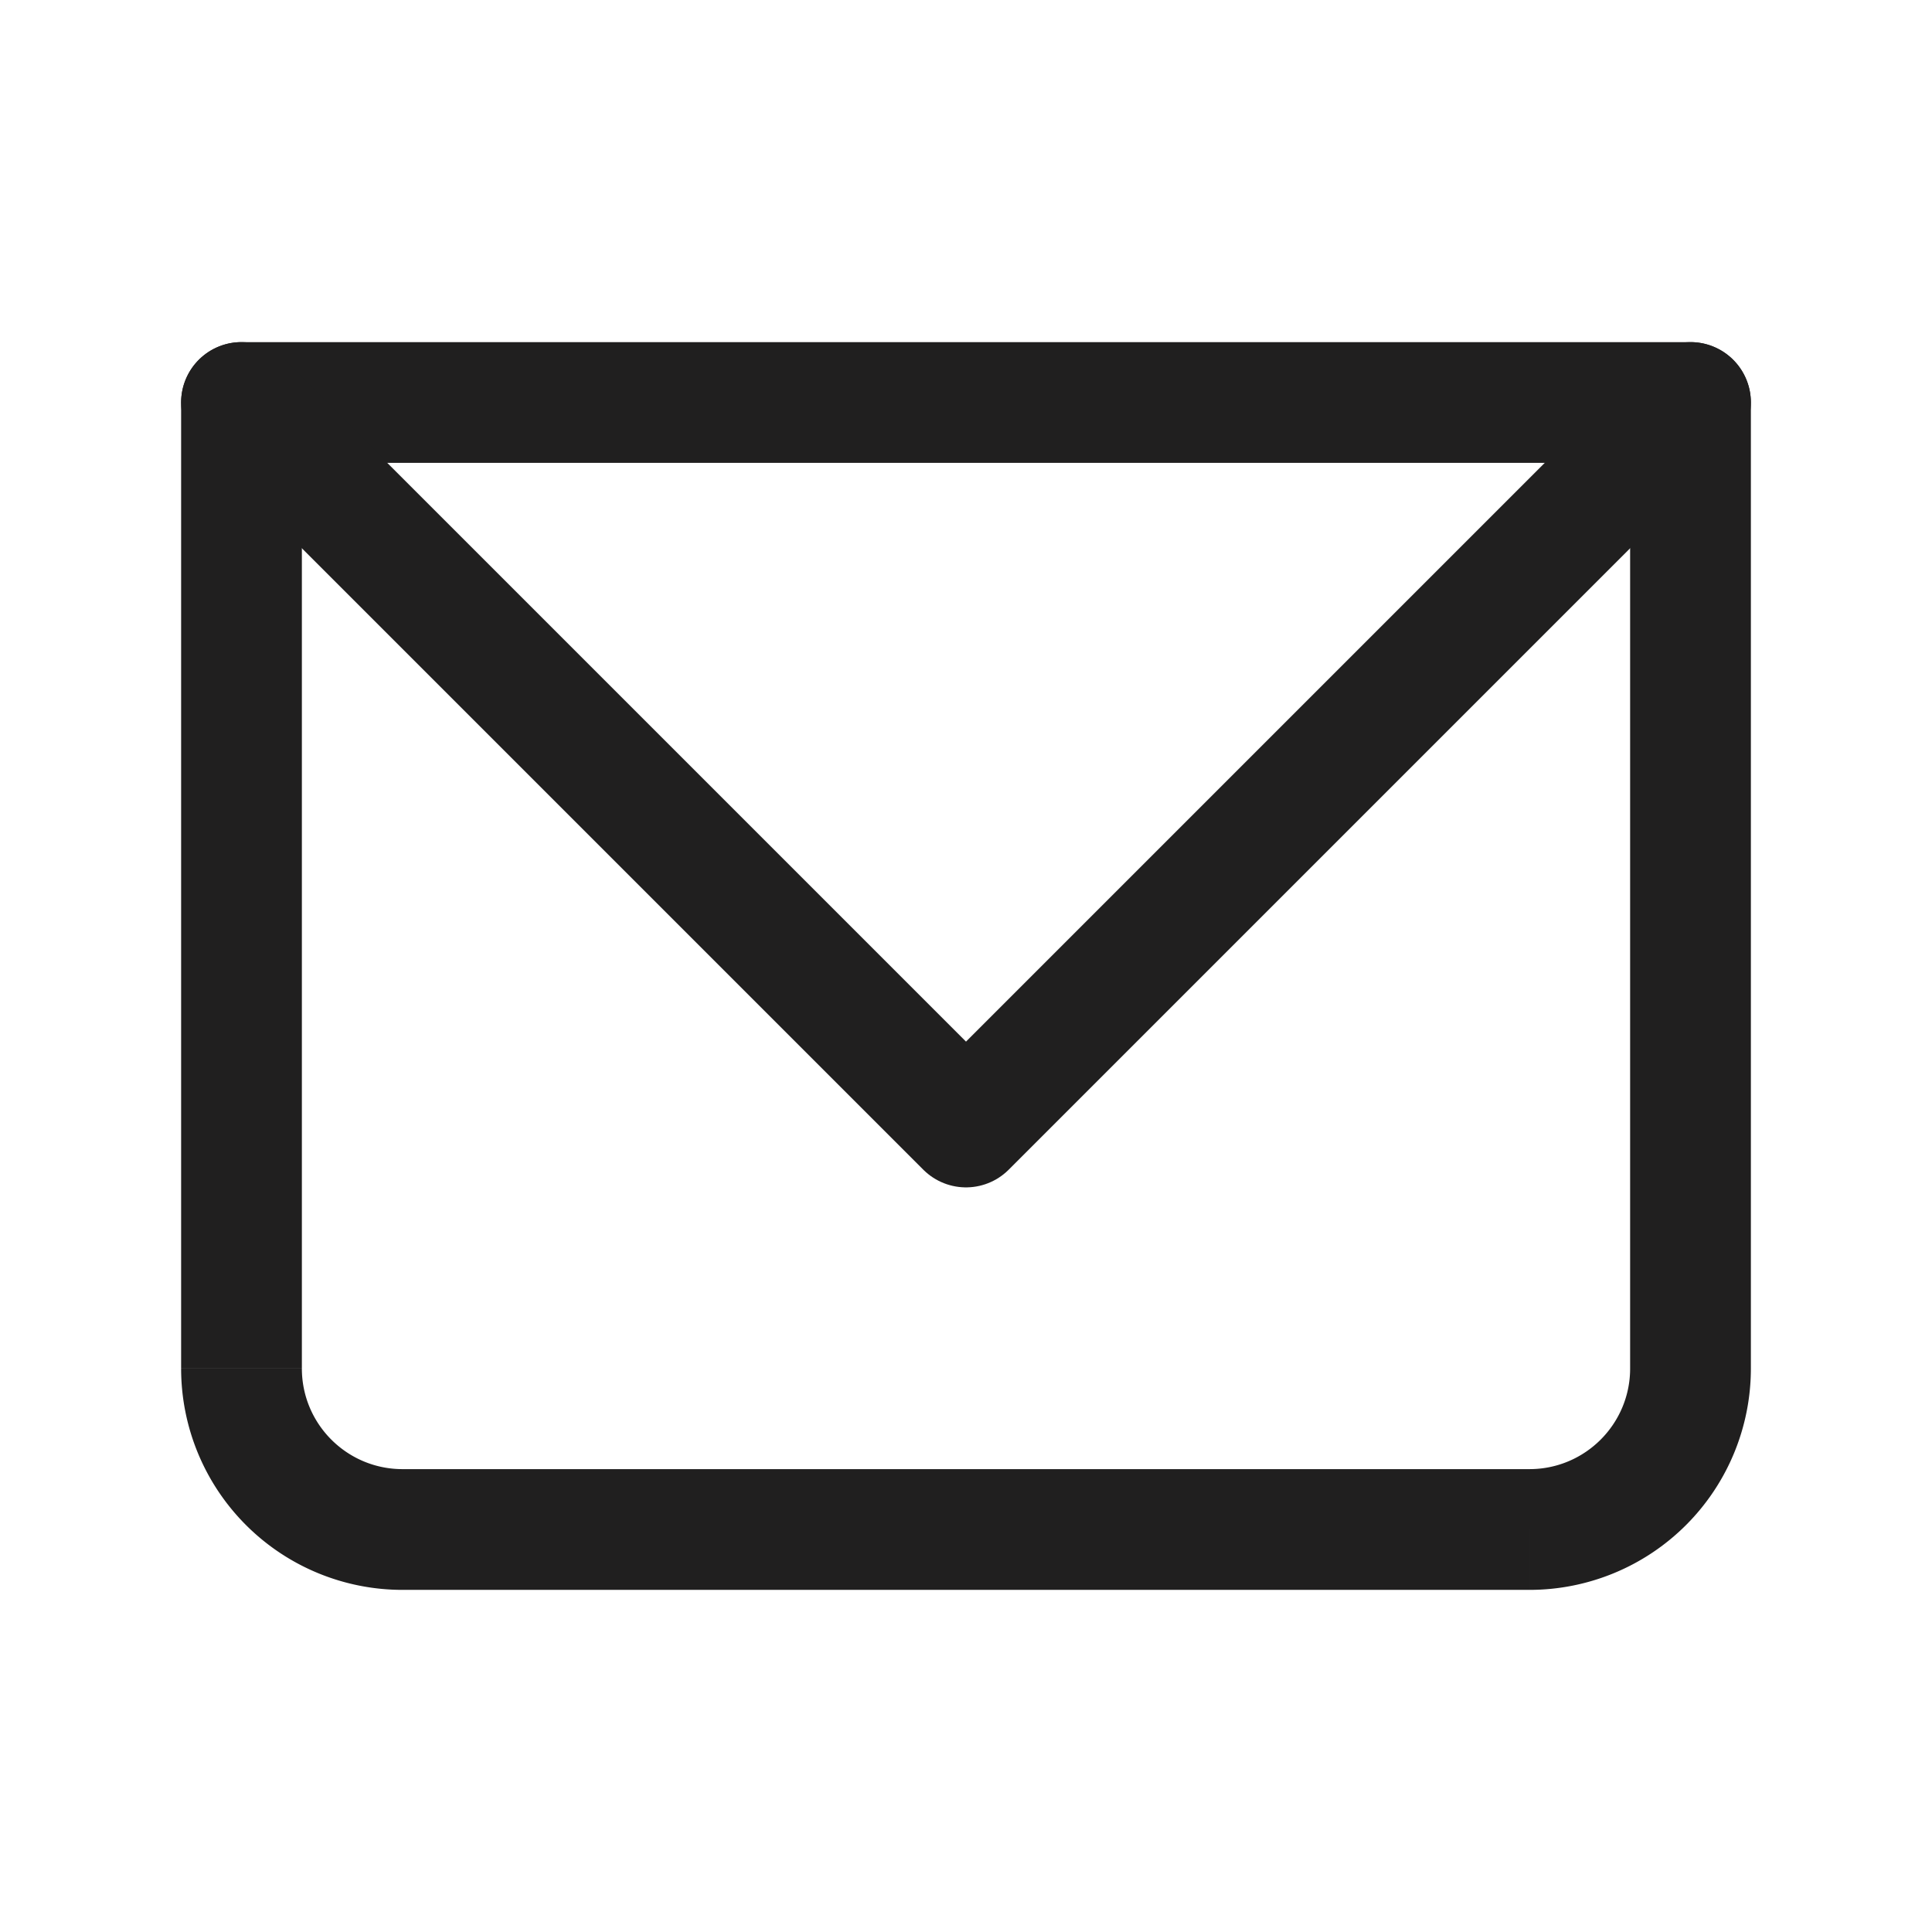 <svg xmlns="http://www.w3.org/2000/svg" width="128" height="128" viewBox="0 0 24 24"><g fill="none"><path fill="#201F1F" d="M3 5v-.75a.75.75 0 0 0-.75.75zm18 0h.75a.75.75 0 0 0-.75-.75zM3 5.75h18v-1.5H3zM20.25 5v12h1.5V5zM19 18.25H5v1.5h14zM3.75 17V5h-1.5v12zM5 18.25c-.69 0-1.25-.56-1.25-1.25h-1.5A2.75 2.75 0 0 0 5 19.75zM20.25 17c0 .69-.56 1.25-1.25 1.25v1.5A2.75 2.75 0 0 0 21.75 17z"/><path stroke="#201F1F" stroke-linecap="round" stroke-linejoin="round" stroke-width="1.5" d="m3 5l9 9l9-9"/></g></svg>